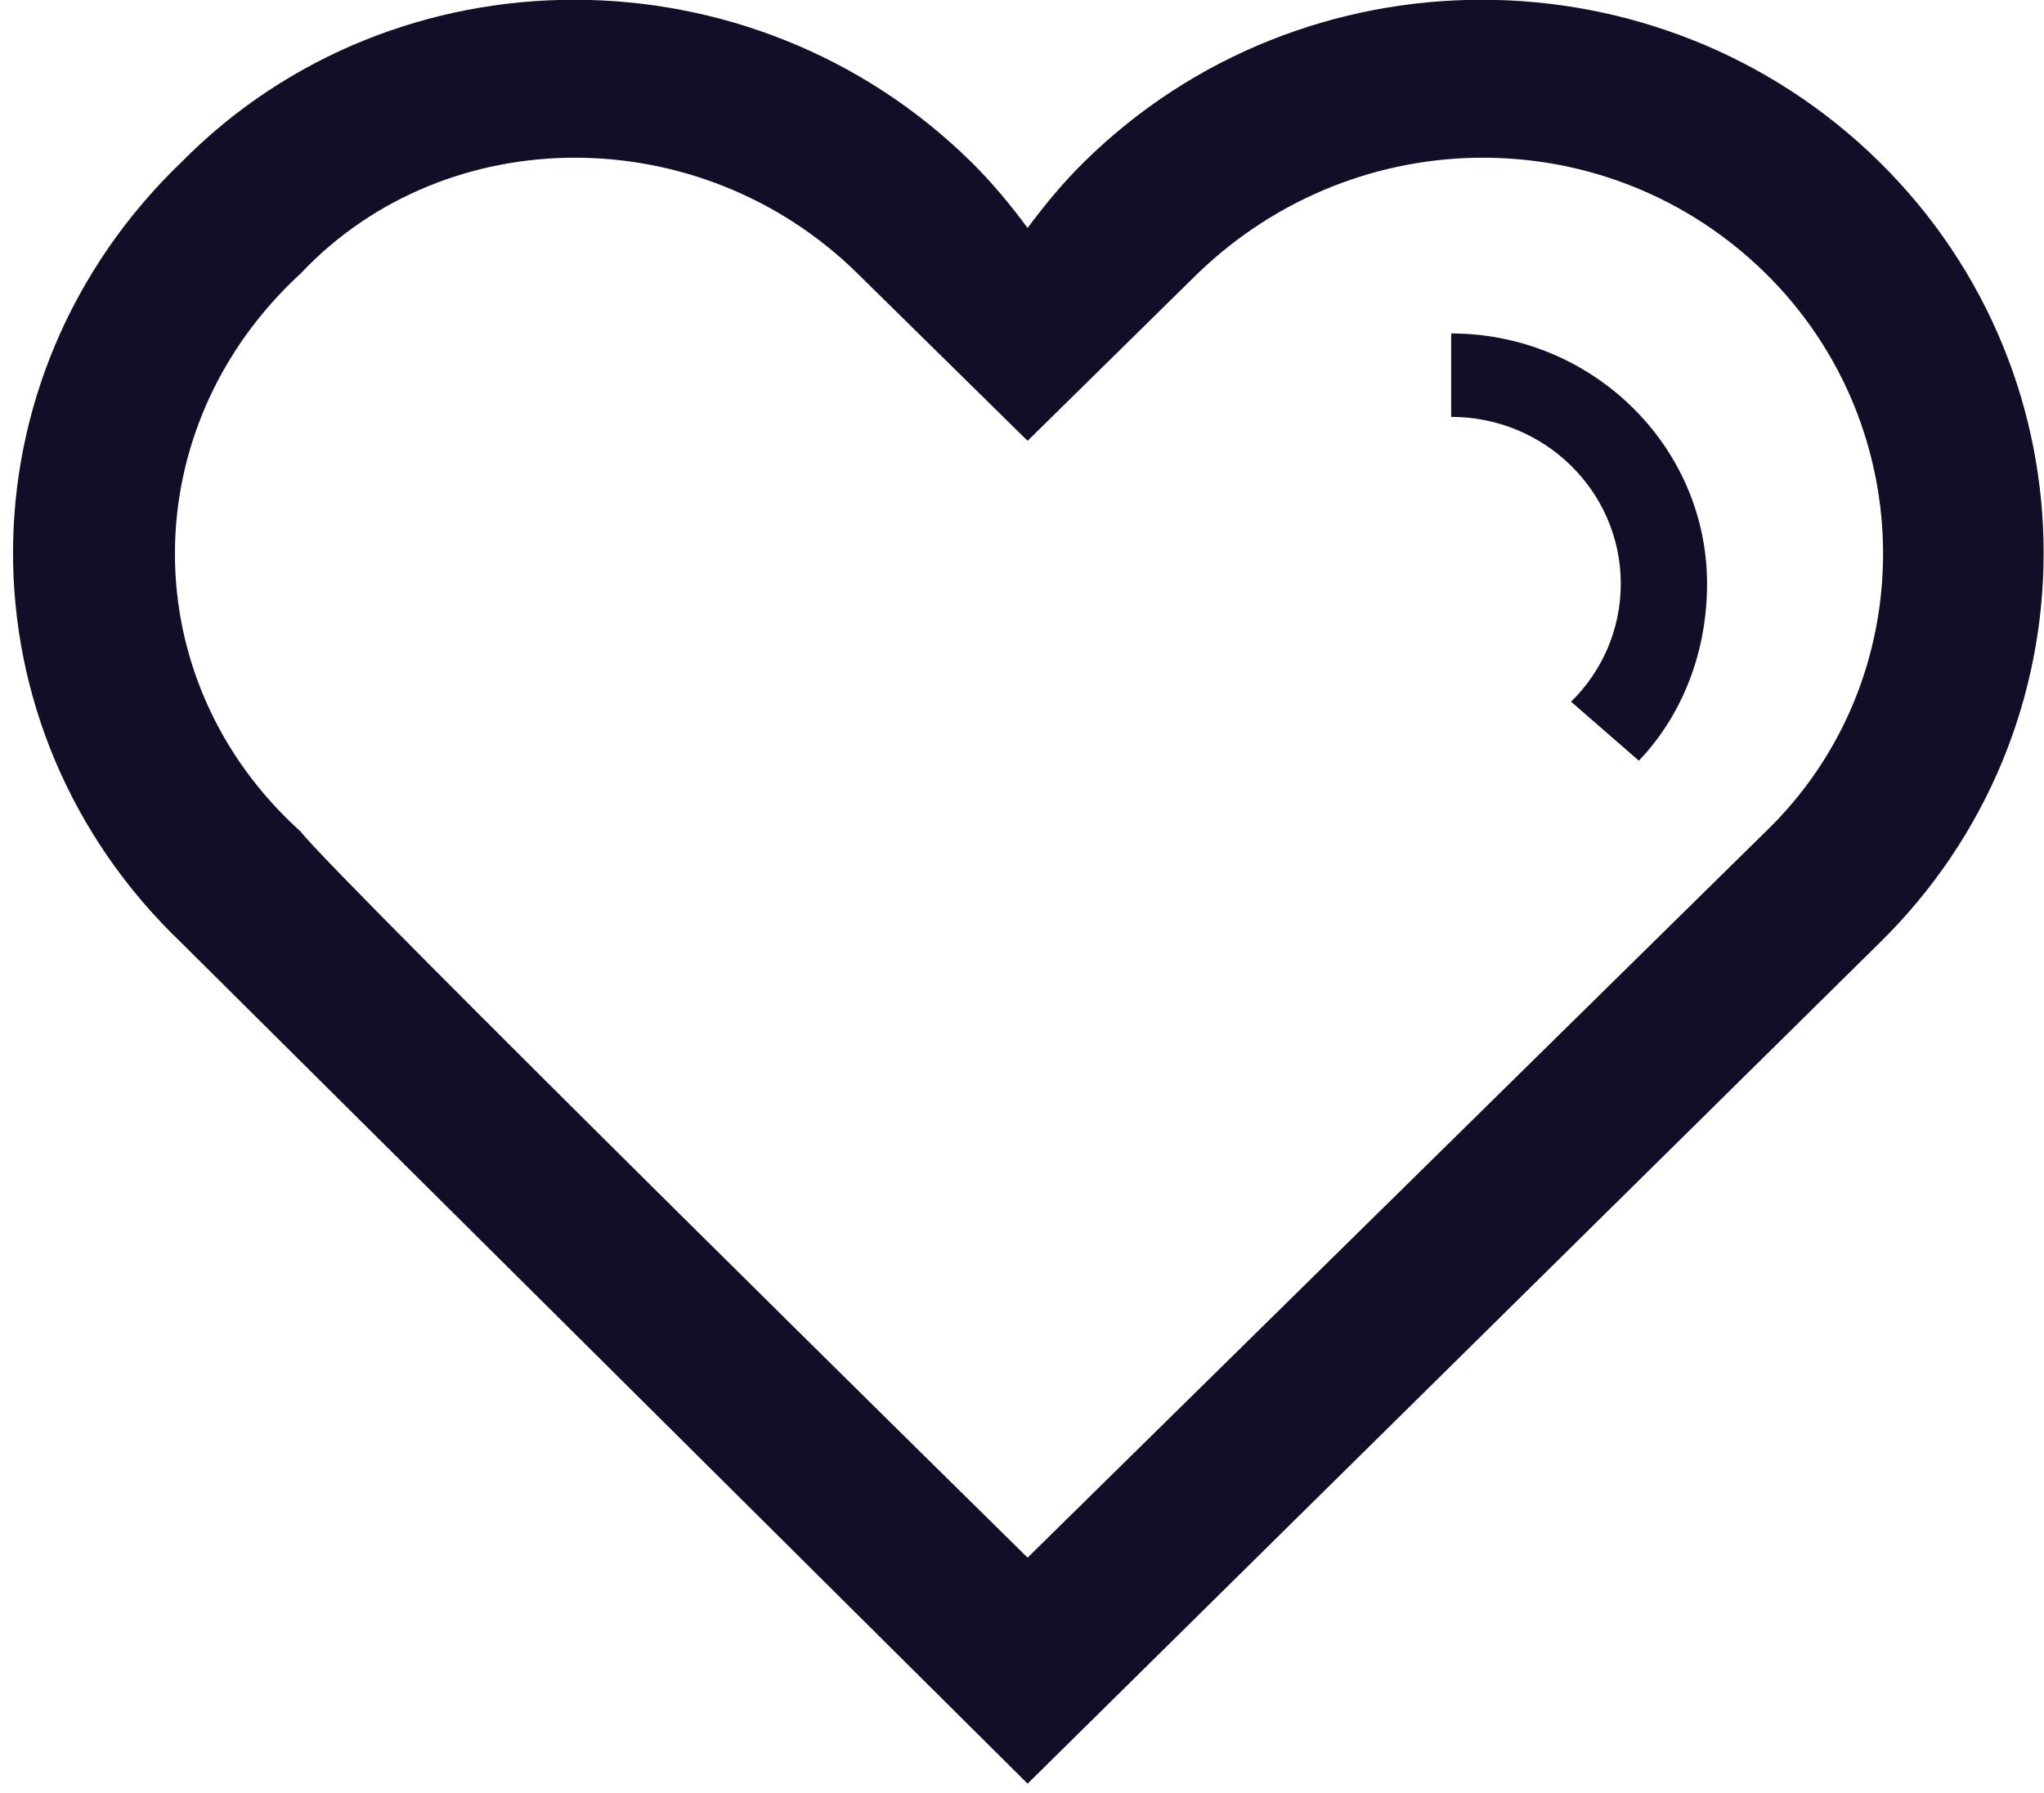 <svg 
 xmlns="http://www.w3.org/2000/svg"
 xmlns:xlink="http://www.w3.org/1999/xlink"
 width="163px" height="143px">
<path fill-rule="evenodd"  fill="rgb(19, 14, 39)"
 d="M149.849,75.228 L81.947,142.24 L14.51,75.228 C-3.451,58.11 -3.451,30.105 14.51,12.888 C31.547,-4.321 59.920,-4.321 77.422,12.888 C79.106,14.551 80.586,16.338 81.947,18.178 C83.314,16.338 84.787,14.551 86.478,12.888 C103.980,-4.321 132.347,-4.321 149.849,12.888 C167.345,30.105 167.345,58.11 149.849,75.228 ZM140.795,21.795 C128.298,9.503 108.29,9.503 95.526,21.795 C92.541,24.732 81.947,35.153 81.947,35.153 C81.947,35.153 71.359,24.732 68.367,21.795 C55.872,9.503 35.608,9.503 23.99,21.795 C10.603,34.101 10.603,54.28 23.99,66.327 C26.329,69.497 81.947,124.215 81.947,124.215 C81.947,124.215 137.572,69.497 140.795,66.327 C153.291,54.28 153.291,34.101 140.795,21.795 ZM125.287,55.958 C127.737,53.553 129.250,50.226 129.250,46.550 C129.250,39.202 123.193,33.244 115.723,33.244 L115.723,26.591 C126.925,26.591 136.13,35.531 136.13,46.550 C136.13,52.60 133.741,57.49 130.69,60.661 L125.287,55.958 Z"/>
</svg>